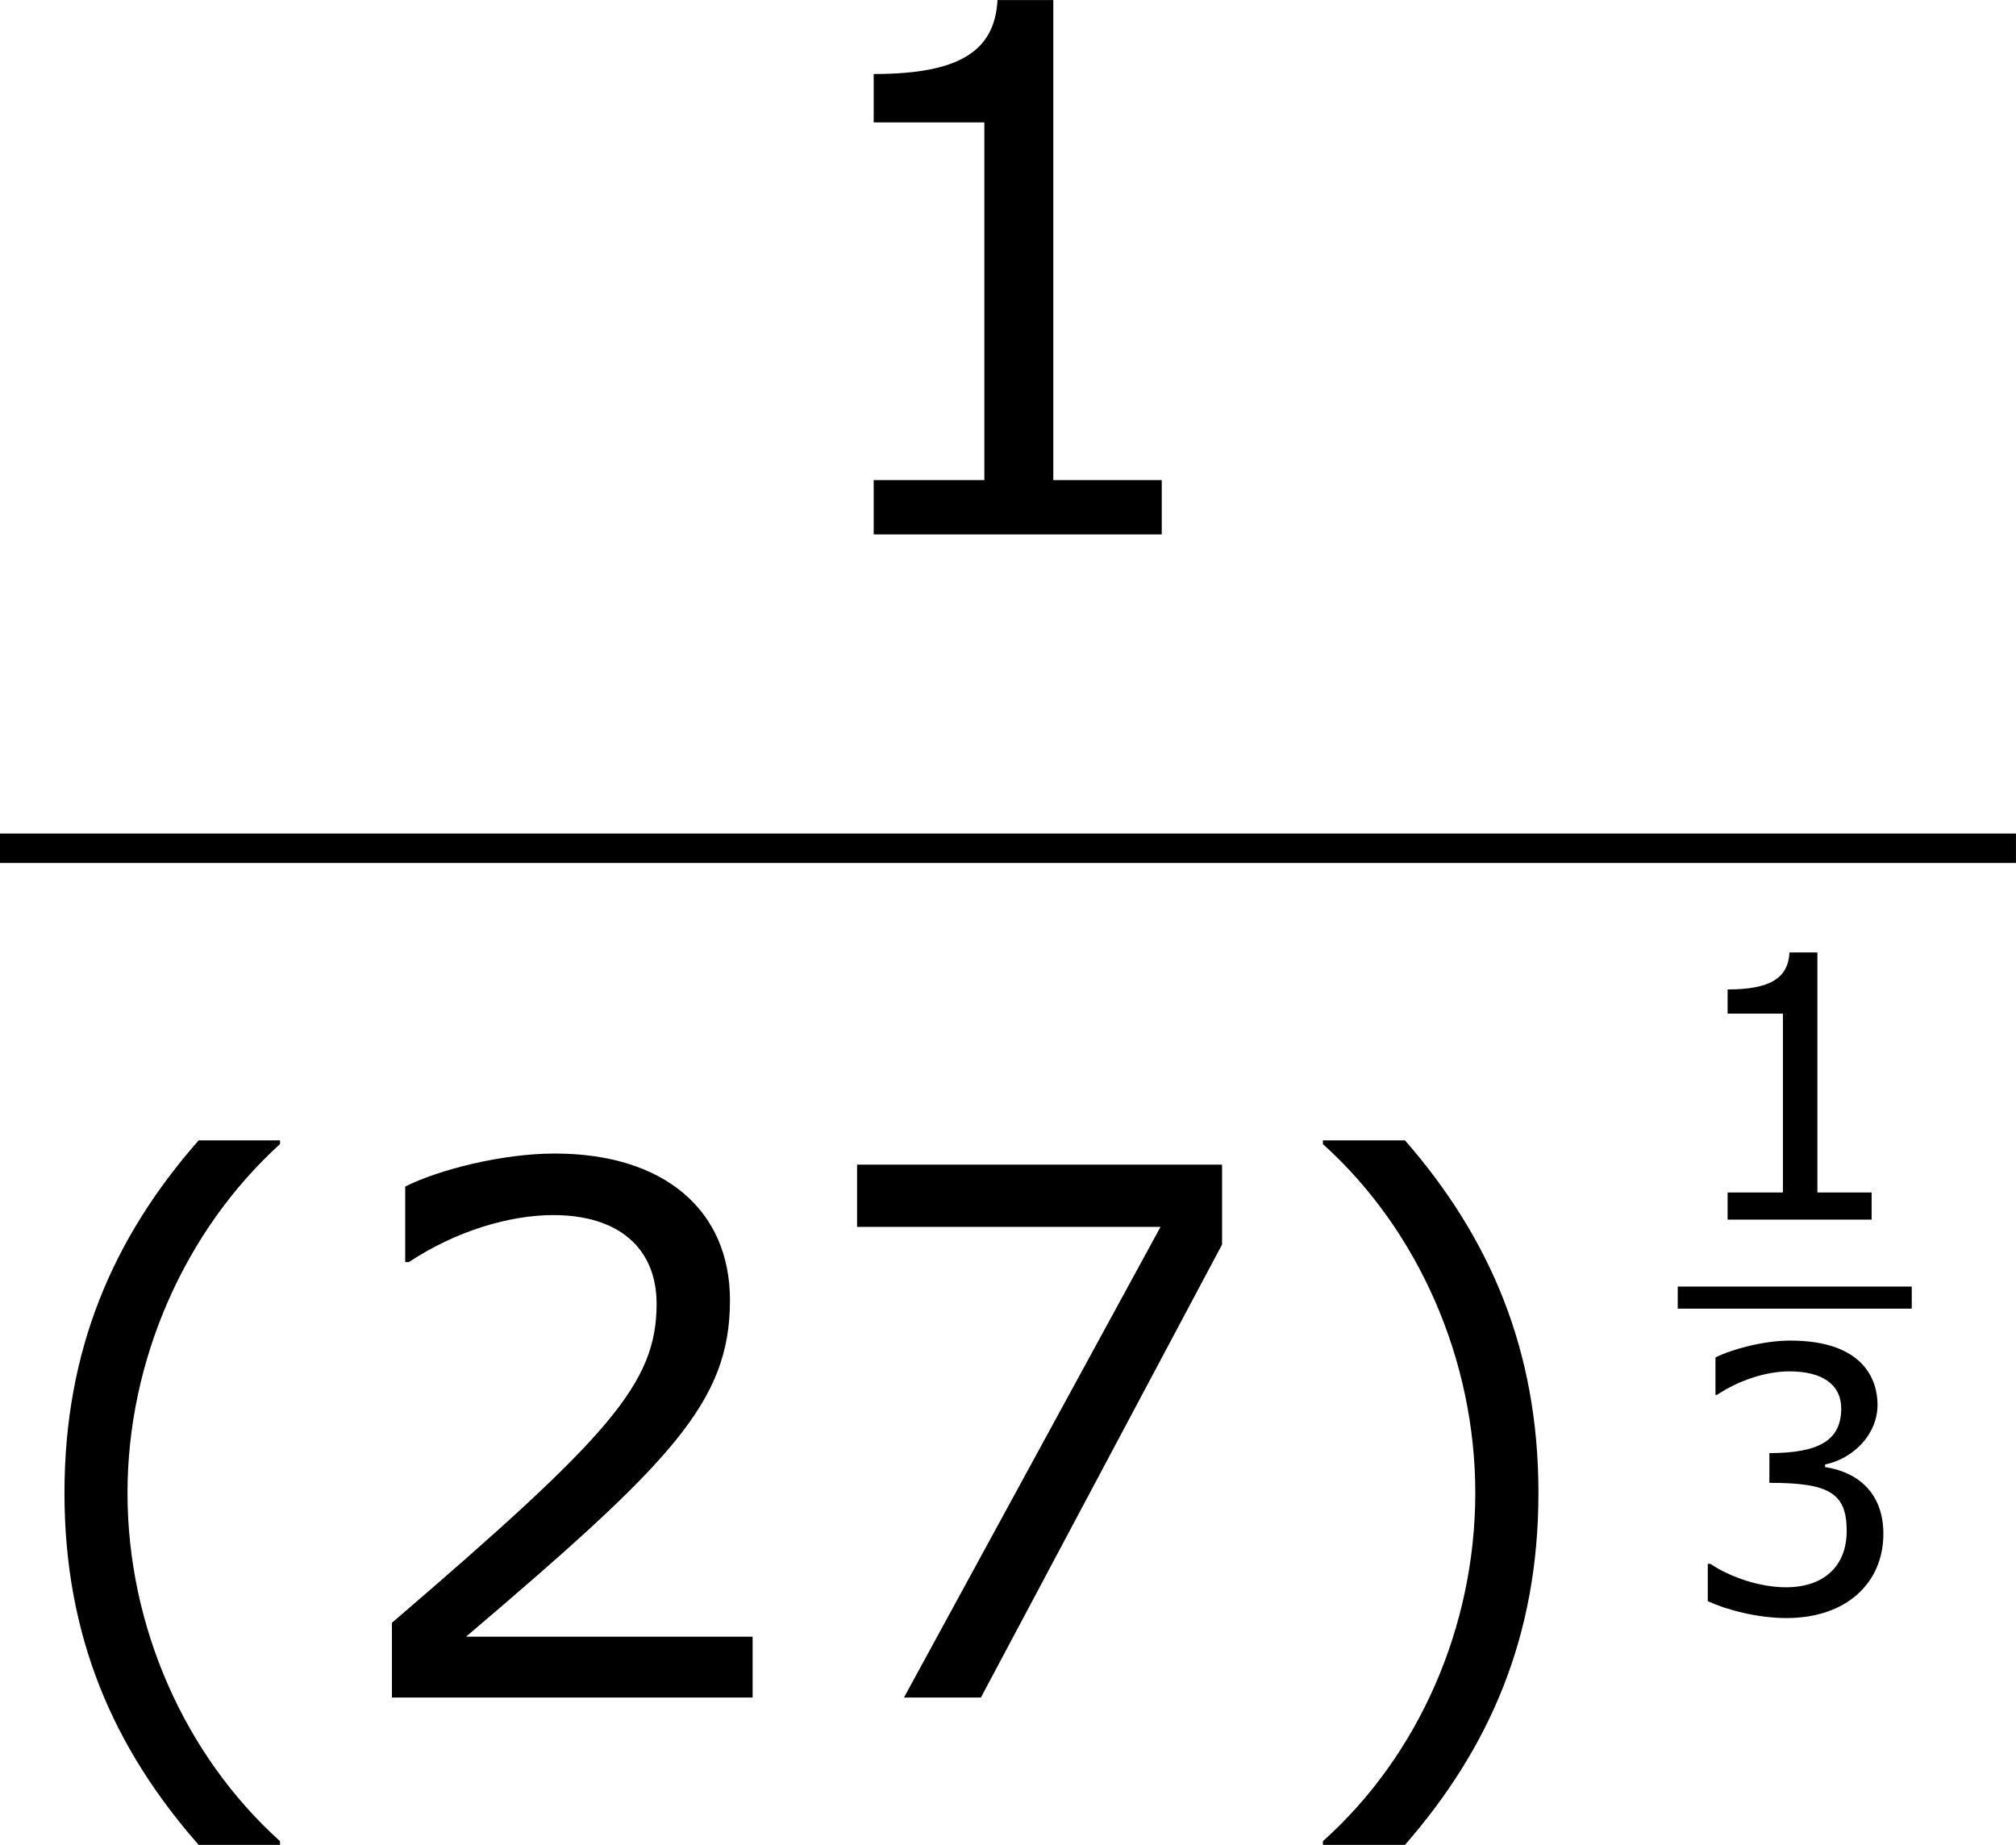 <?xml version='1.0' encoding='UTF-8'?>
<!-- Generated by CodeCogs with dvisvgm 3.2.2 -->
<svg version='1.1' xmlns='http://www.w3.org/2000/svg' xmlns:xlink='http://www.w3.org/1999/xlink' width='37.011pt' height='33.87pt' viewBox='-.918 -.283 37.011 33.87'>
<defs>
<use id='g3-40' xlink:href='#g1-40' transform='scale(2)'/>
<use id='g3-41' xlink:href='#g1-41' transform='scale(2)'/>
<use id='g3-49' xlink:href='#g1-49' transform='scale(2)'/>
<use id='g3-50' xlink:href='#g1-50' transform='scale(2)'/>
<use id='g3-55' xlink:href='#g1-55' transform='scale(2)'/>
<path id='g1-40' d='M2.275 1.197V1.167C1.501 .47 1.036-.578 1.036-1.662C1.036-2.739 1.501-3.793 2.275-4.496V-4.526H1.614C.923-3.74 .524-2.829 .524-1.662S.923 .411 1.614 1.197H2.275Z'/>
<path id='g1-41' d='M2.18-1.662C2.18-2.829 1.781-3.74 1.096-4.526H.429V-4.496C1.209-3.793 1.667-2.739 1.667-1.662C1.667-.578 1.209 .47 .429 1.167V1.197H1.096C1.781 .411 2.18-.494 2.18-1.662Z'/>
<path id='g1-49' d='M3.15 0V-.441H2.269V-4.341H1.816C1.793-3.919 1.495-3.74 .81-3.74V-3.347H1.709V-.441H.81V0H3.15Z'/>
<path id='g1-50' d='M3.4 0V-.494H1.072C2.745-1.918 3.216-2.4 3.216-3.228C3.216-3.96 2.68-4.419 1.793-4.419C1.364-4.419 .852-4.288 .578-4.151V-3.537H.607C.995-3.793 1.429-3.919 1.781-3.919C2.311-3.919 2.62-3.651 2.62-3.198C2.62-2.549 2.239-2.126 .47-.607V0H3.4Z'/>
<path id='g1-51' d='M3.341-1.28C3.341-1.876 3.001-2.269 2.394-2.364V-2.406C2.853-2.501 3.246-2.894 3.246-3.377C3.246-3.782 3.019-4.419 1.828-4.419C1.399-4.419 .887-4.282 .613-4.145V-3.537H.637C1.006-3.782 1.447-3.919 1.816-3.919C2.358-3.919 2.656-3.698 2.656-3.317C2.656-2.805 2.305-2.591 1.489-2.591V-2.108C2.454-2.108 2.745-1.947 2.745-1.328C2.745-.75 2.37-.411 1.757-.411C1.34-.411 .858-.572 .53-.792H.488V-.185C.786-.048 1.286 .089 1.769 .089C2.733 .089 3.341-.476 3.341-1.28Z'/>
<path id='g1-55' d='M3.412-3.68V-4.329H.447V-3.823H2.912L.828 0H1.453L3.412-3.68Z'/>
</defs>
<g id='page1' transform='matrix(1.13 0 0 1.13 -245.845 -75.754)'>
<use x='229.324' y='75.471' xlink:href='#g3-49'/>
<rect x='216.749' y='80.331' height='.478' width='32.753'/>
<use x='216.749' y='94.368' xlink:href='#g3-40'/>
<use x='222.177' y='94.368' xlink:href='#g3-50'/>
<use x='229.78' y='94.368' xlink:href='#g3-55'/>
<use x='237.384' y='94.368' xlink:href='#g3-41'/>
<use x='244.007' y='86.604' xlink:href='#g1-49'/>
<rect x='244.007' y='87.691' height='.359' width='3.802'/>
<use x='244.007' y='92.988' xlink:href='#g1-51'/>
</g>
</svg>